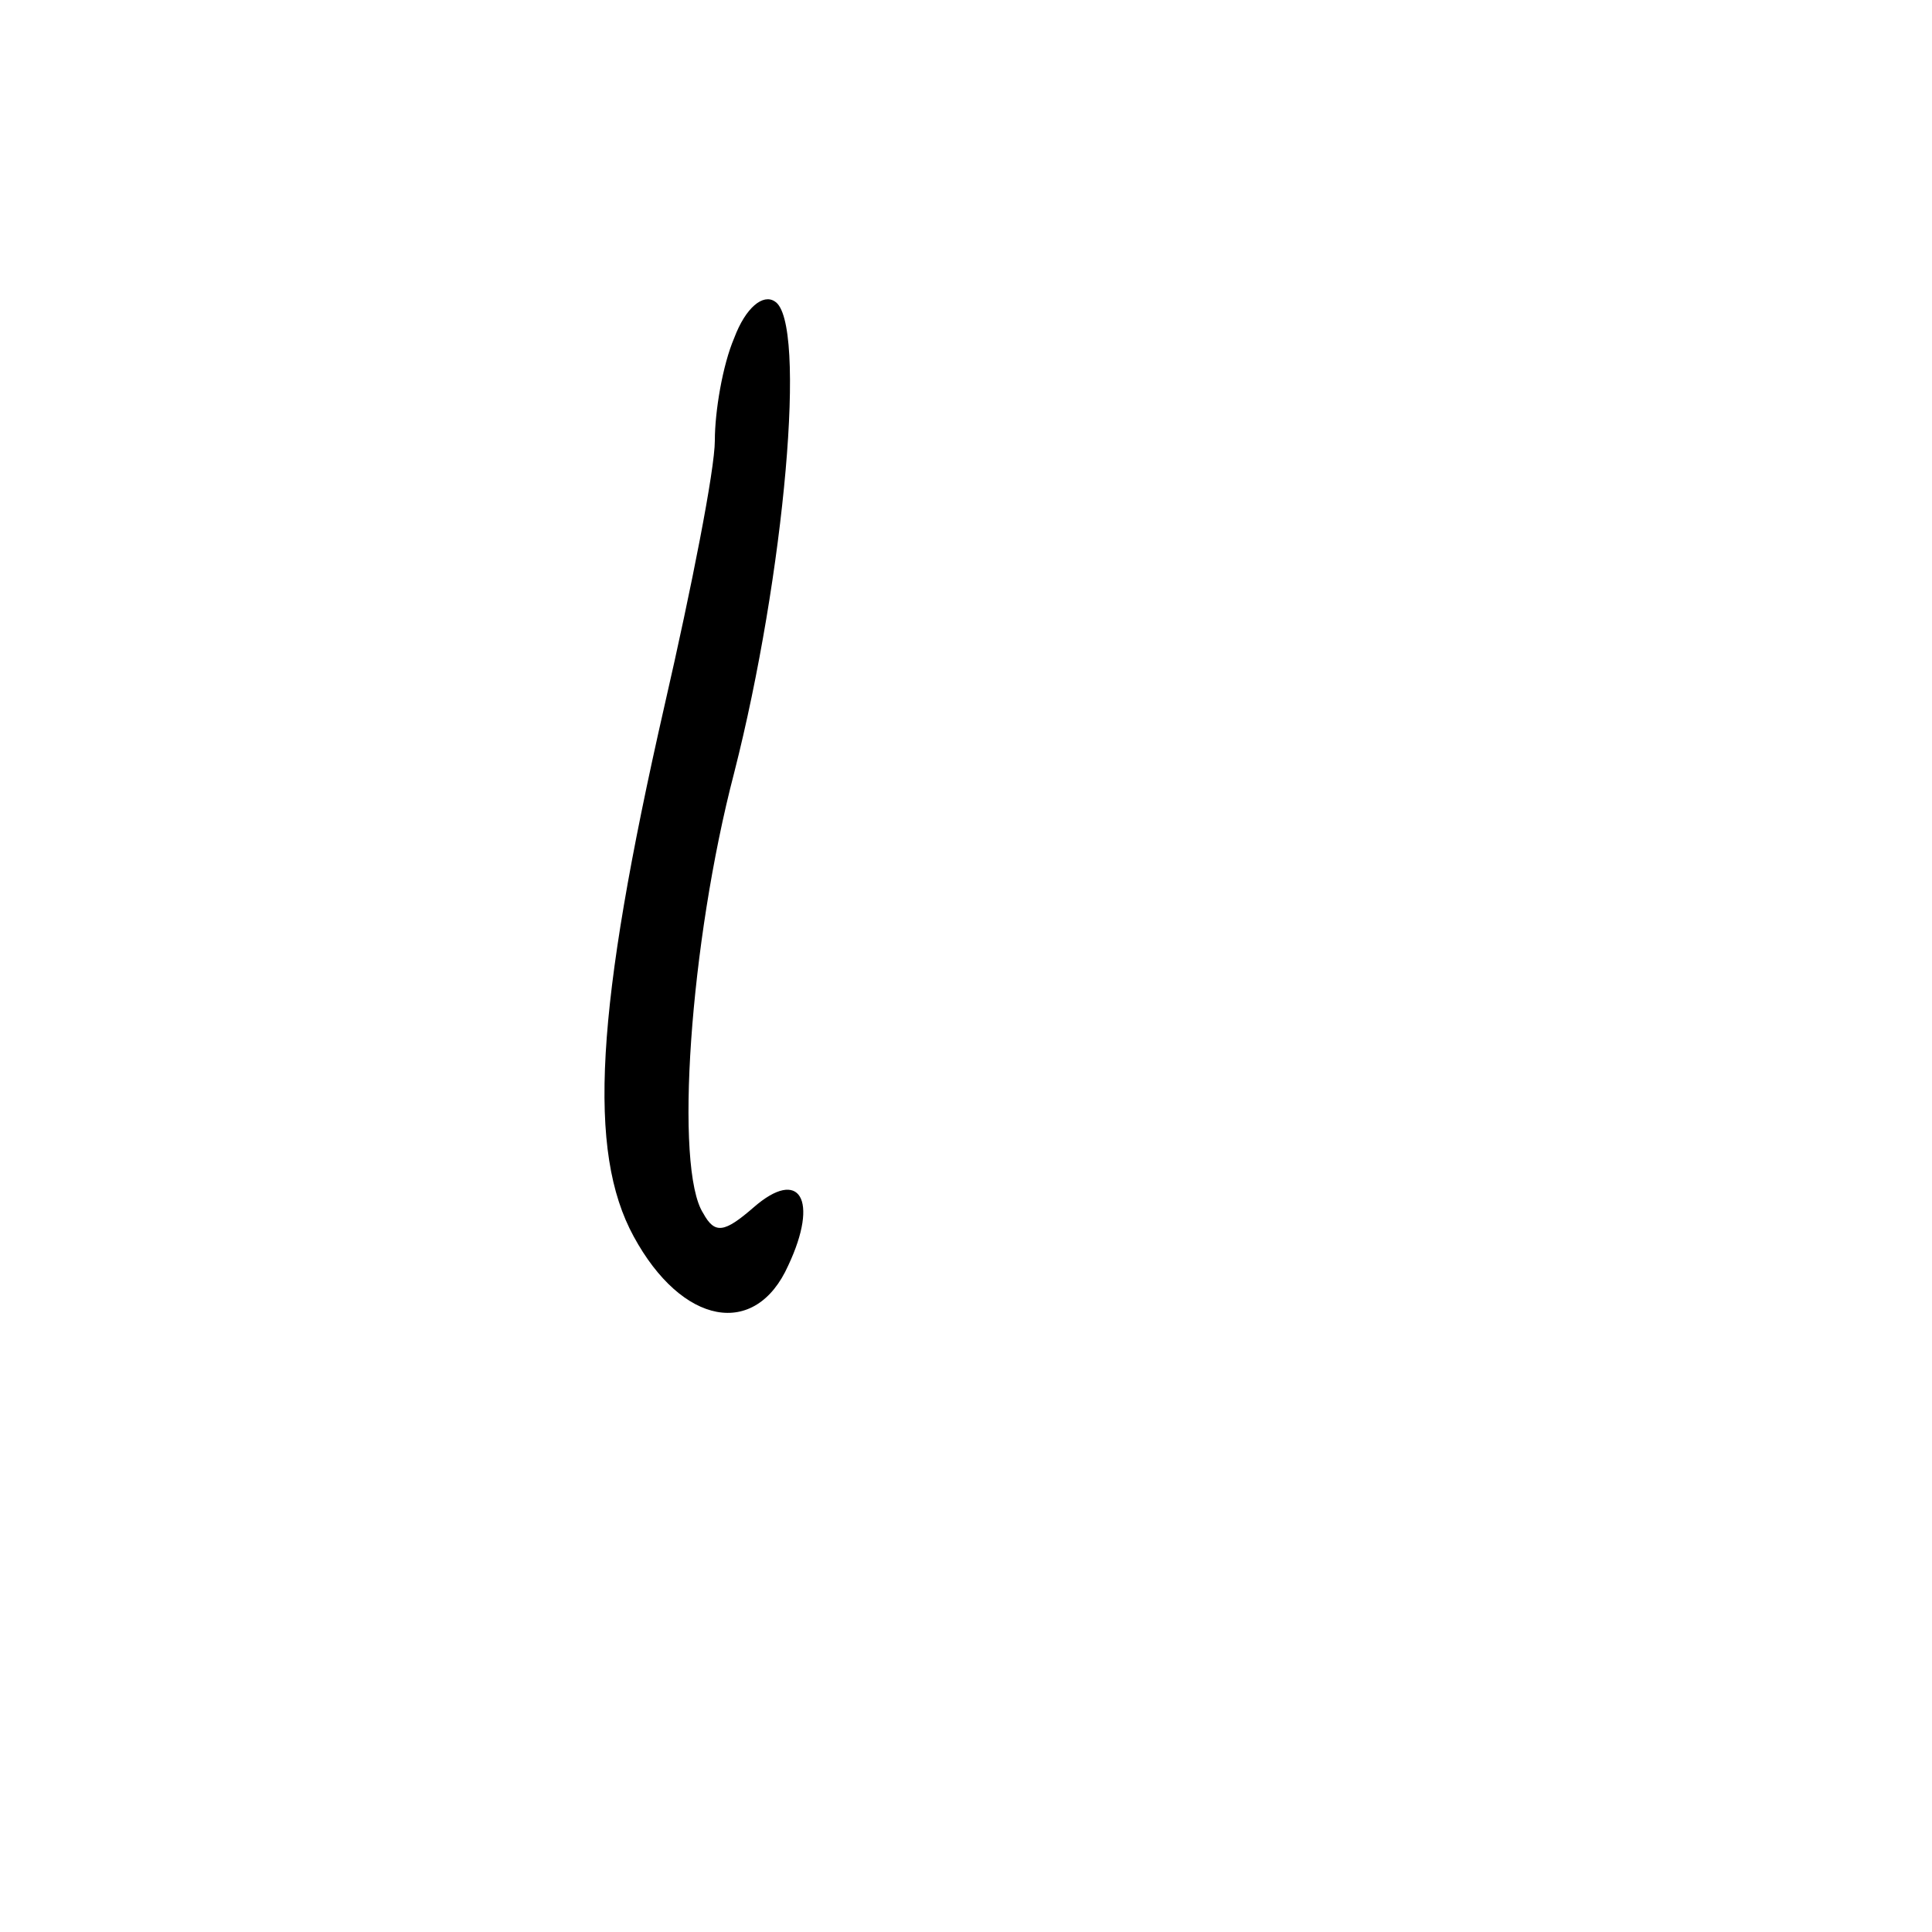 <?xml version="1.0" standalone="no"?>
<!DOCTYPE svg PUBLIC "-//W3C//DTD SVG 20010904//EN"
 "http://www.w3.org/TR/2001/REC-SVG-20010904/DTD/svg10.dtd">
<svg version="1.0" xmlns="http://www.w3.org/2000/svg"
 width="100pt" height="100pt" viewBox="0 0 100 100"
 preserveAspectRatio="xMidYMid meet">
<g transform="translate(0,100) scale(0.1,-0.1)"
fill="#000000" stroke="none">
<path d="M380 825 c-6 -14 -10 -38 -10 -53 0 -15 -12 -76 -26 -137 -36 -158
-40 -231 -16 -275 25 -46 63 -53 80 -15 16 34 6 51 -18 30 -15 -13 -20 -14
-26 -3 -15 23 -7 140 16 228 26 102 38 234 21 244 -6 4 -15 -3 -21 -19z"/>
</g>
</svg>

